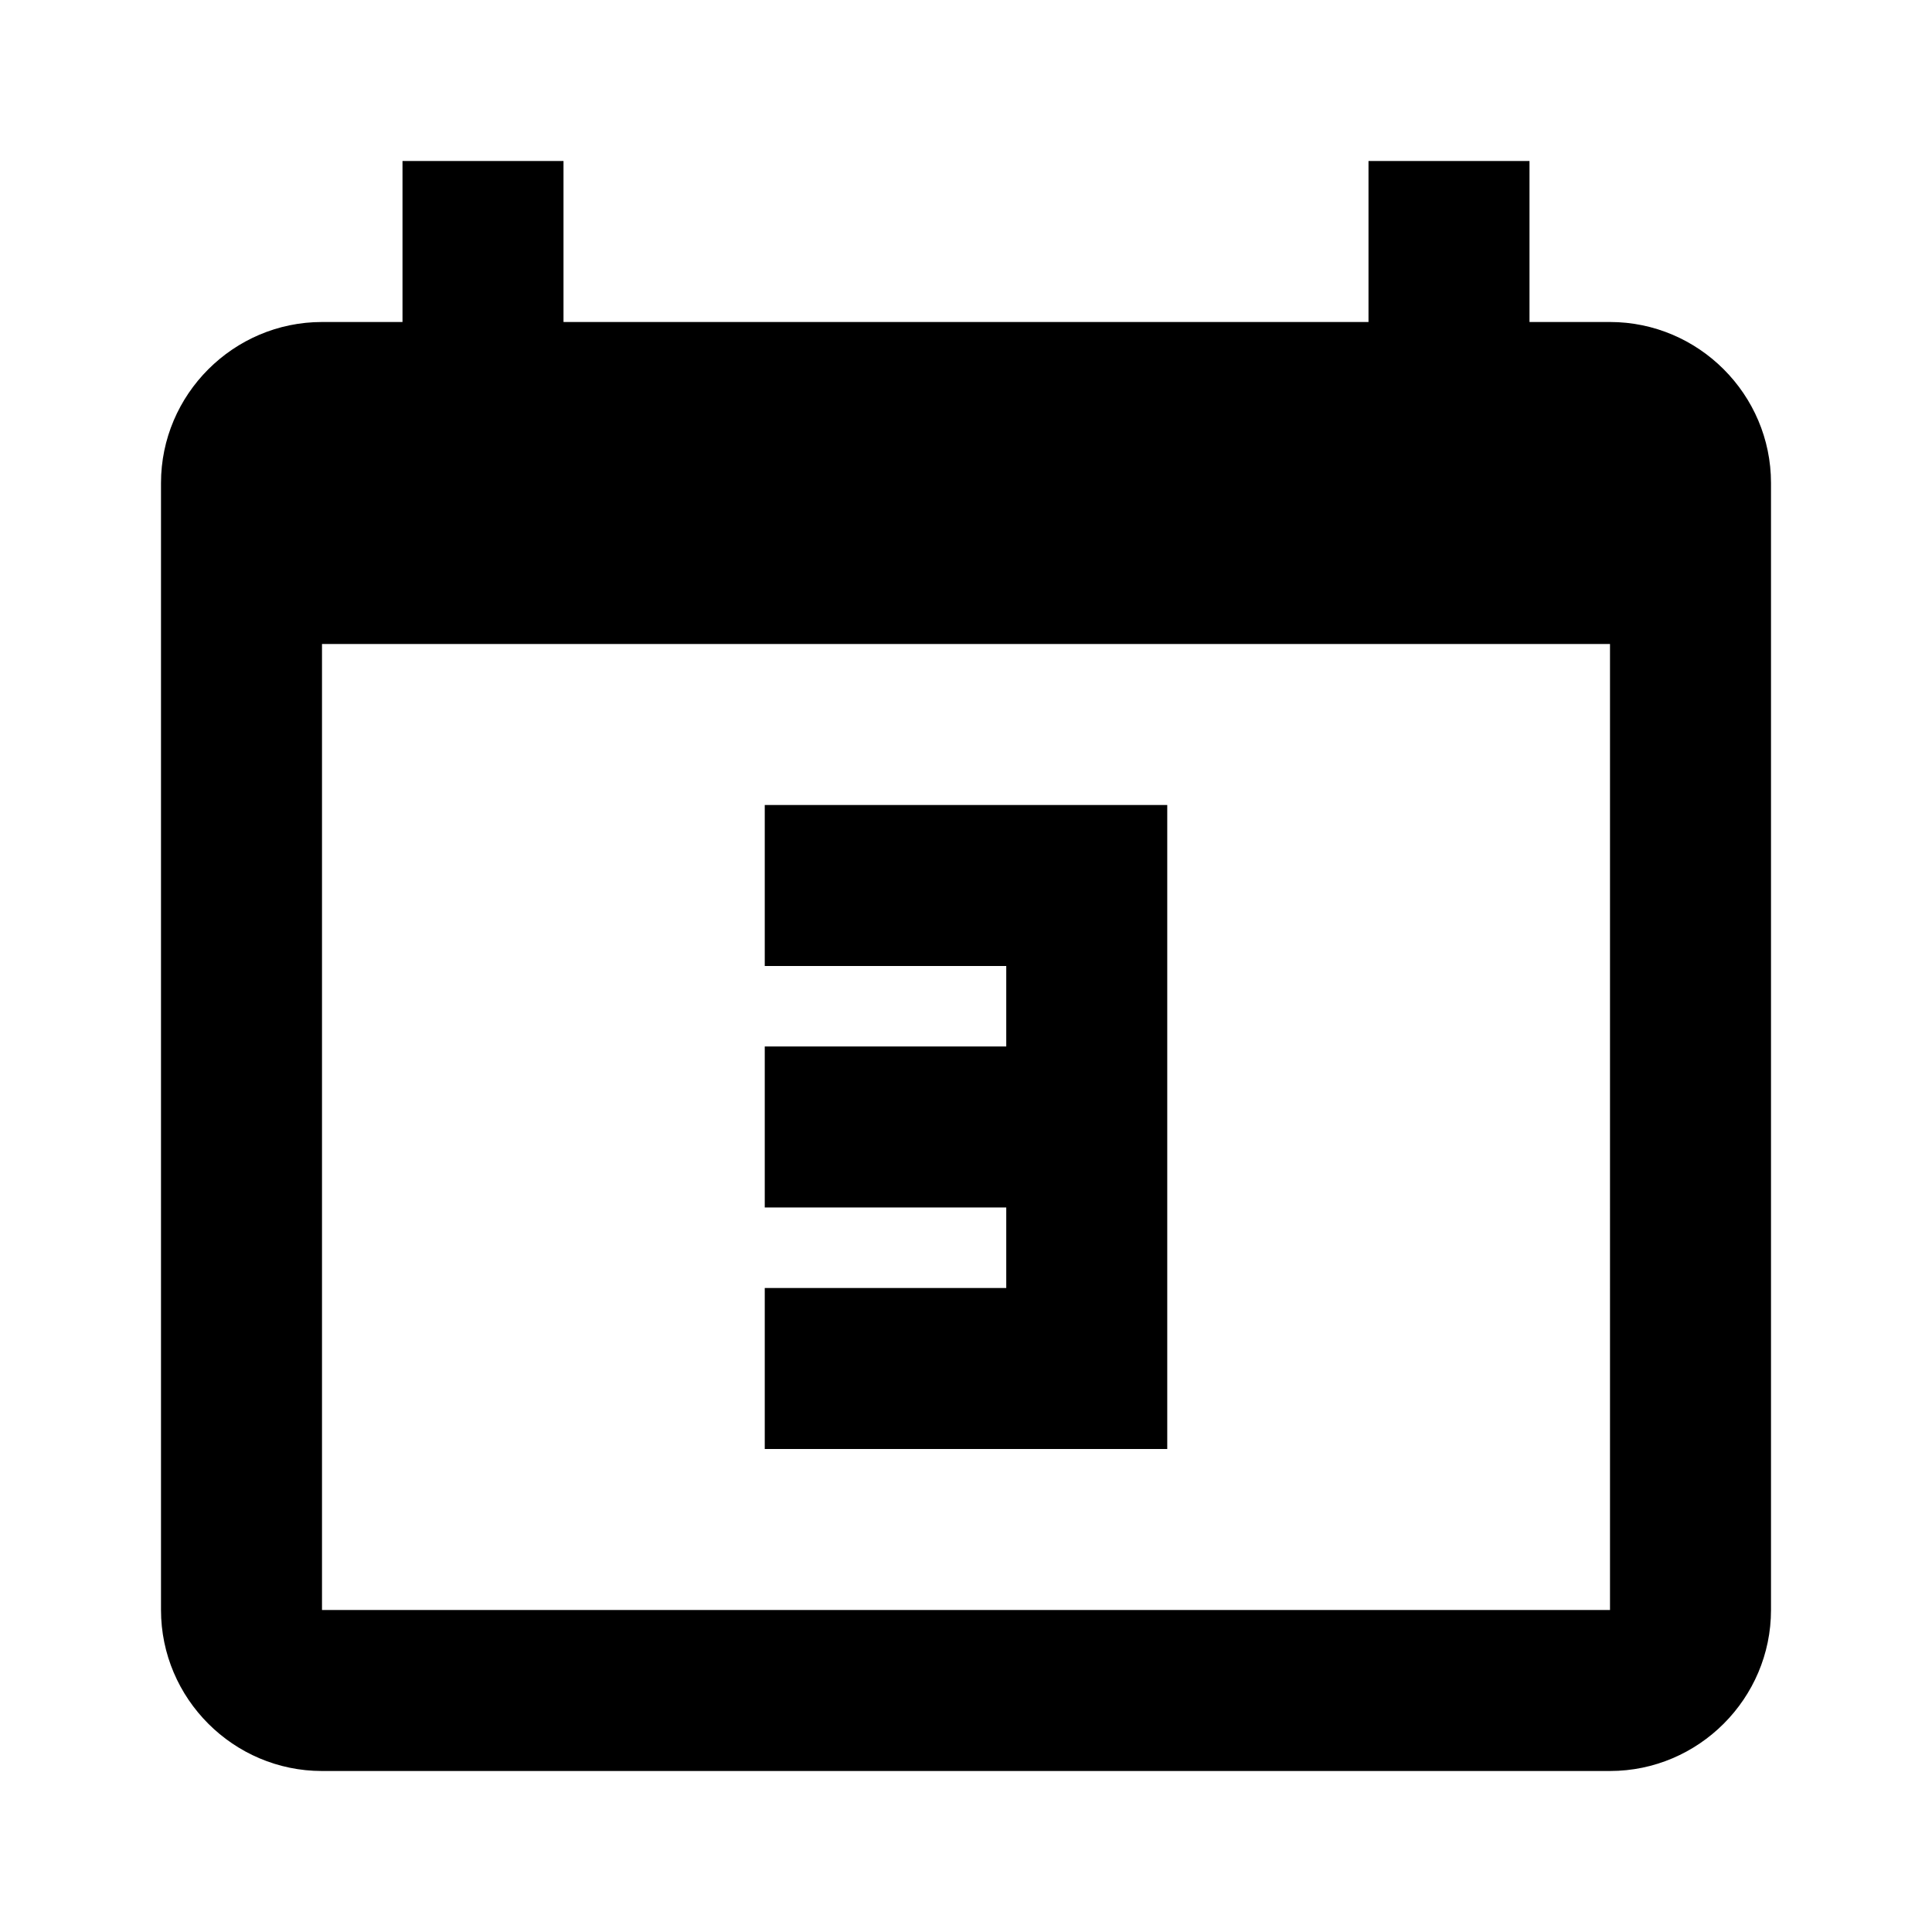 <svg viewBox="0 0 24 24" xmlns="http://www.w3.org/2000/svg"><path d="M7 2v2h10V2h2v2h1c1.1 0 2 .9 2 2v14c0 1.1-.9 2-2 2H4c-1.1 0-2-.9-2-2V6c0-1.1.9-2 2-2h1V2h2zm13 6H4v12h16V8zm-5.5 2v8h-5v-2h3v-1h-3v-2h3v-1h-3v-2h5z"></path></svg>
